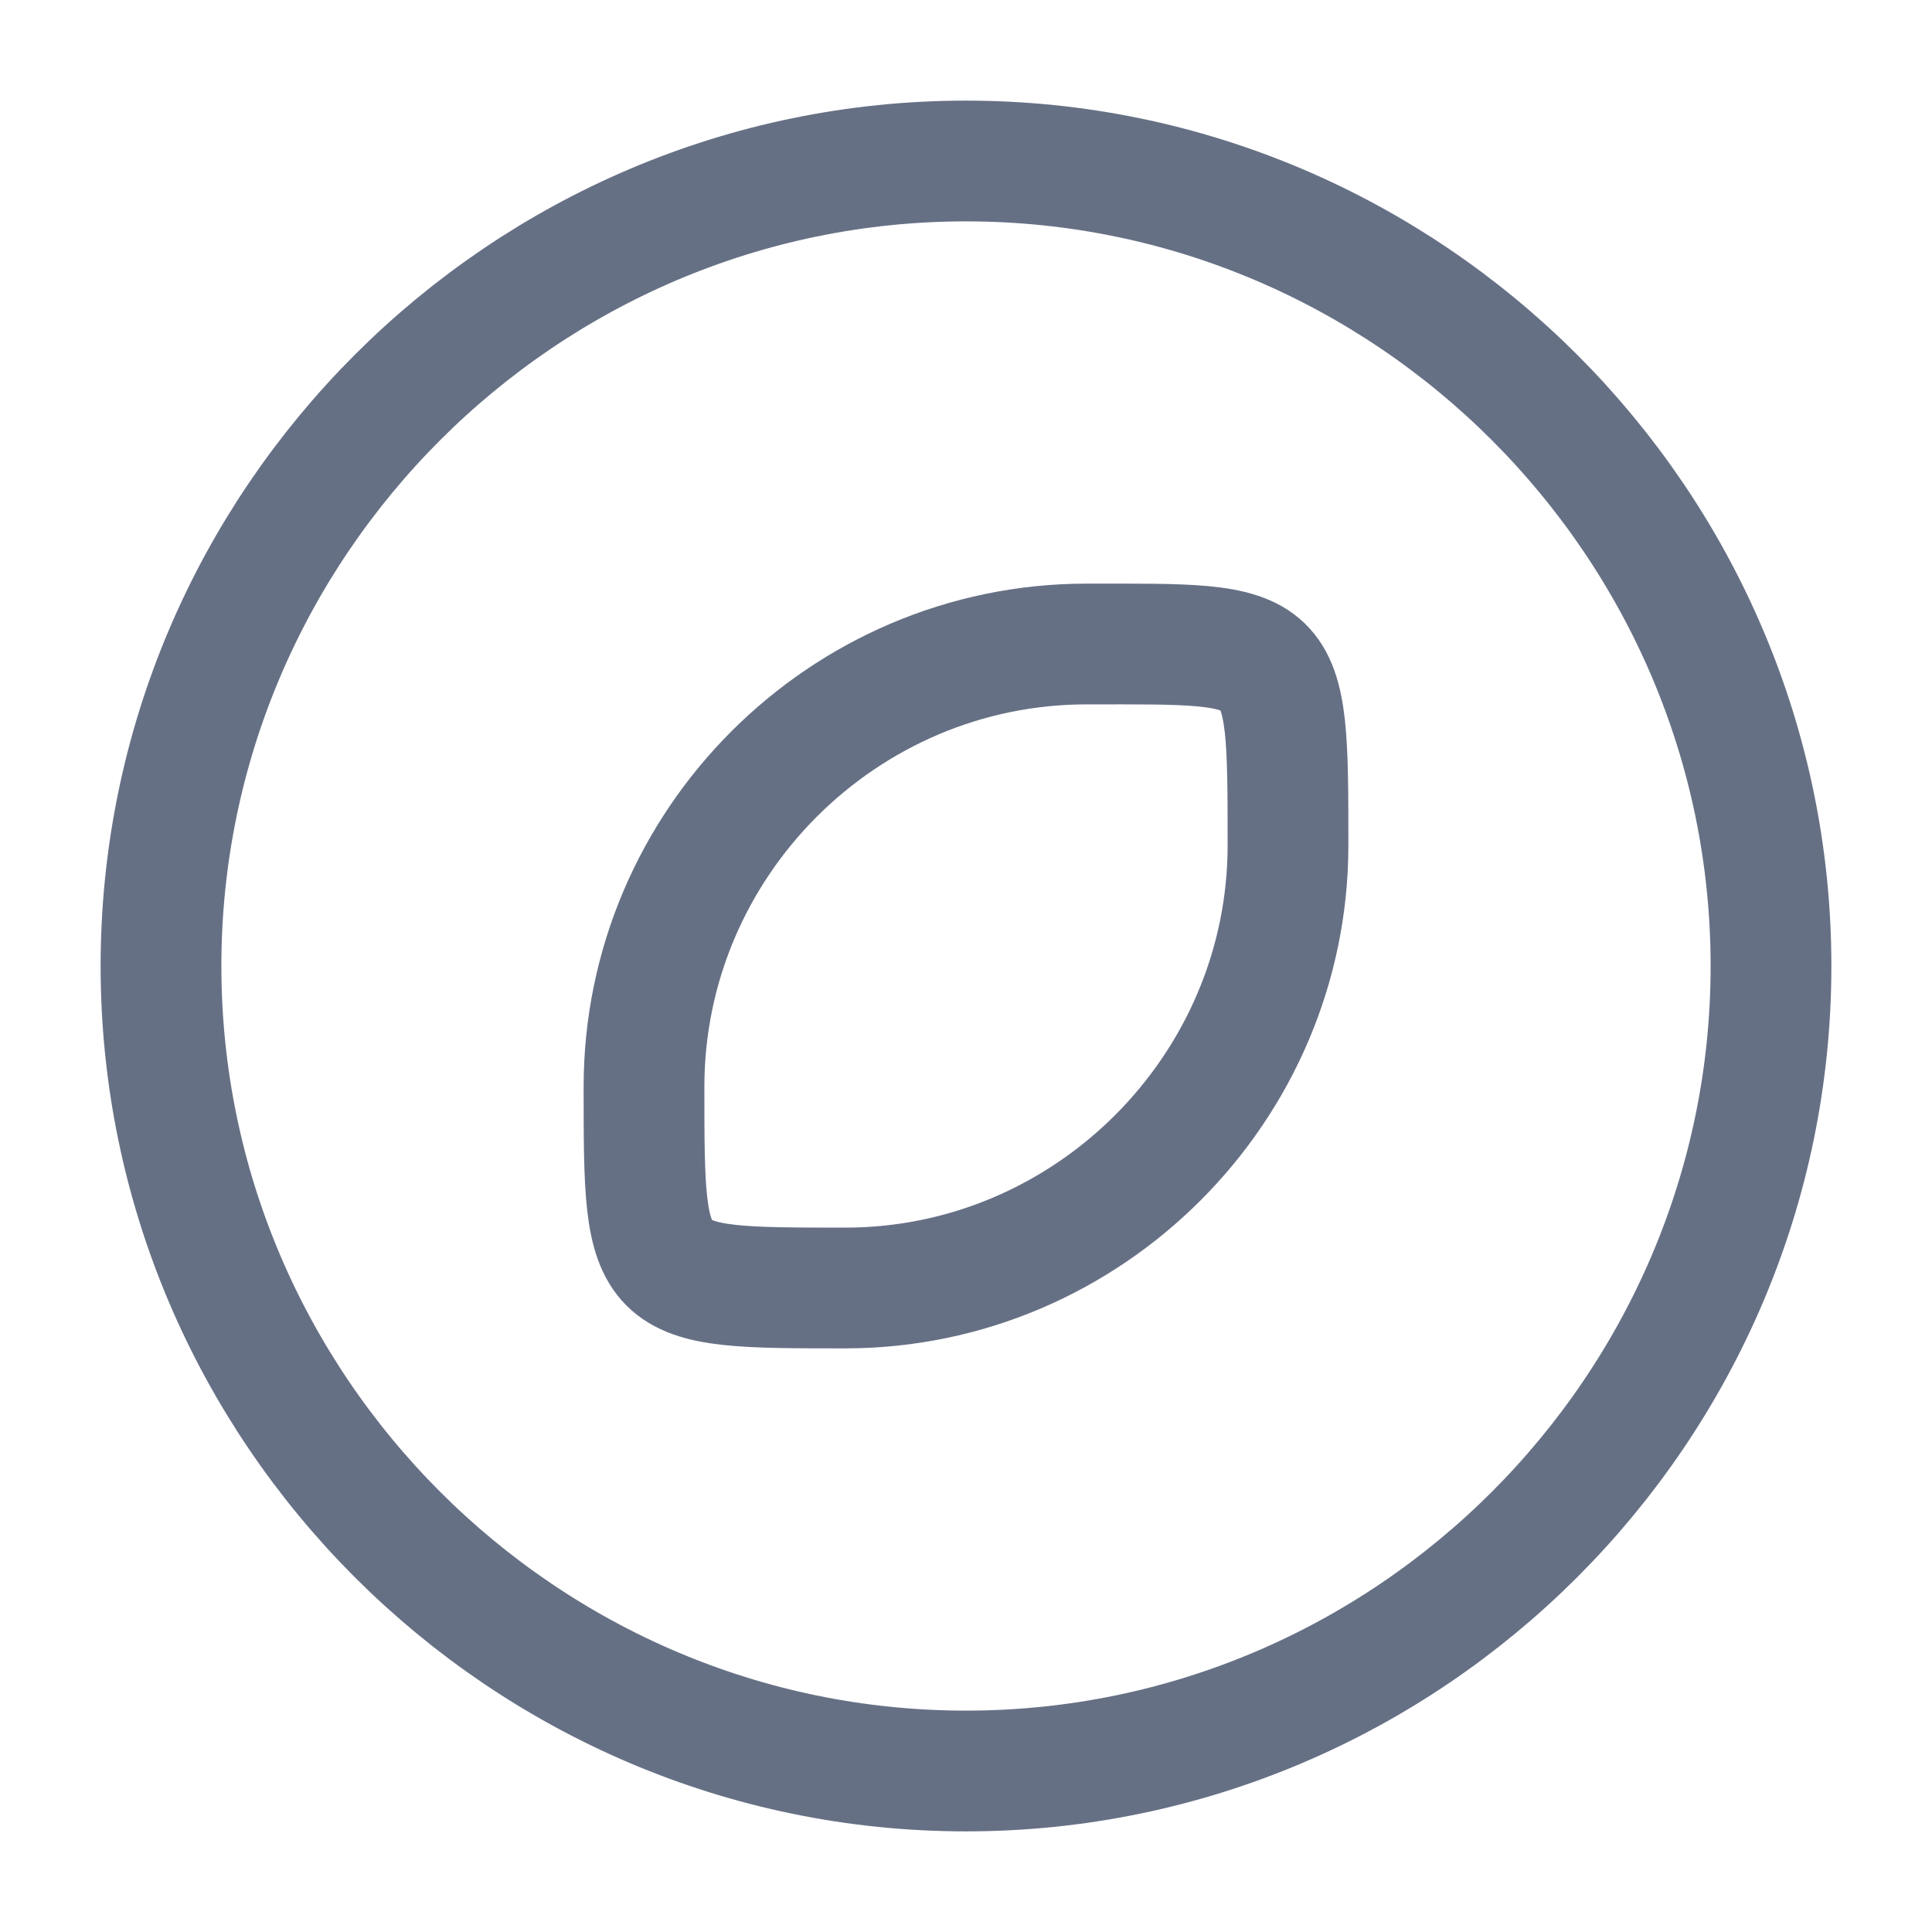 <svg width="24" height="24" viewBox="0 0 24 24" fill="none" xmlns="http://www.w3.org/2000/svg">
<path d="M12 22C17.5 22 22 17.5 22 12C22 6.5 17.5 2 12 2C6.5 2 2 6.5 2 12C2 17.5 6.5 22 12 22Z" stroke="#667085" stroke-width="1.5" stroke-miterlimit="10"/>
<path d="M13.5 8C10.47 8 8 10.48 8 13.5C8 16 8 16 10.5 16C13.52 16 16 13.52 16 10.5C16 7.924 16 8 13.5 8Z" stroke="#667085" stroke-width="1.5" stroke-miterlimit="10" stroke-linecap="round" stroke-linejoin="round"/>
</svg>
